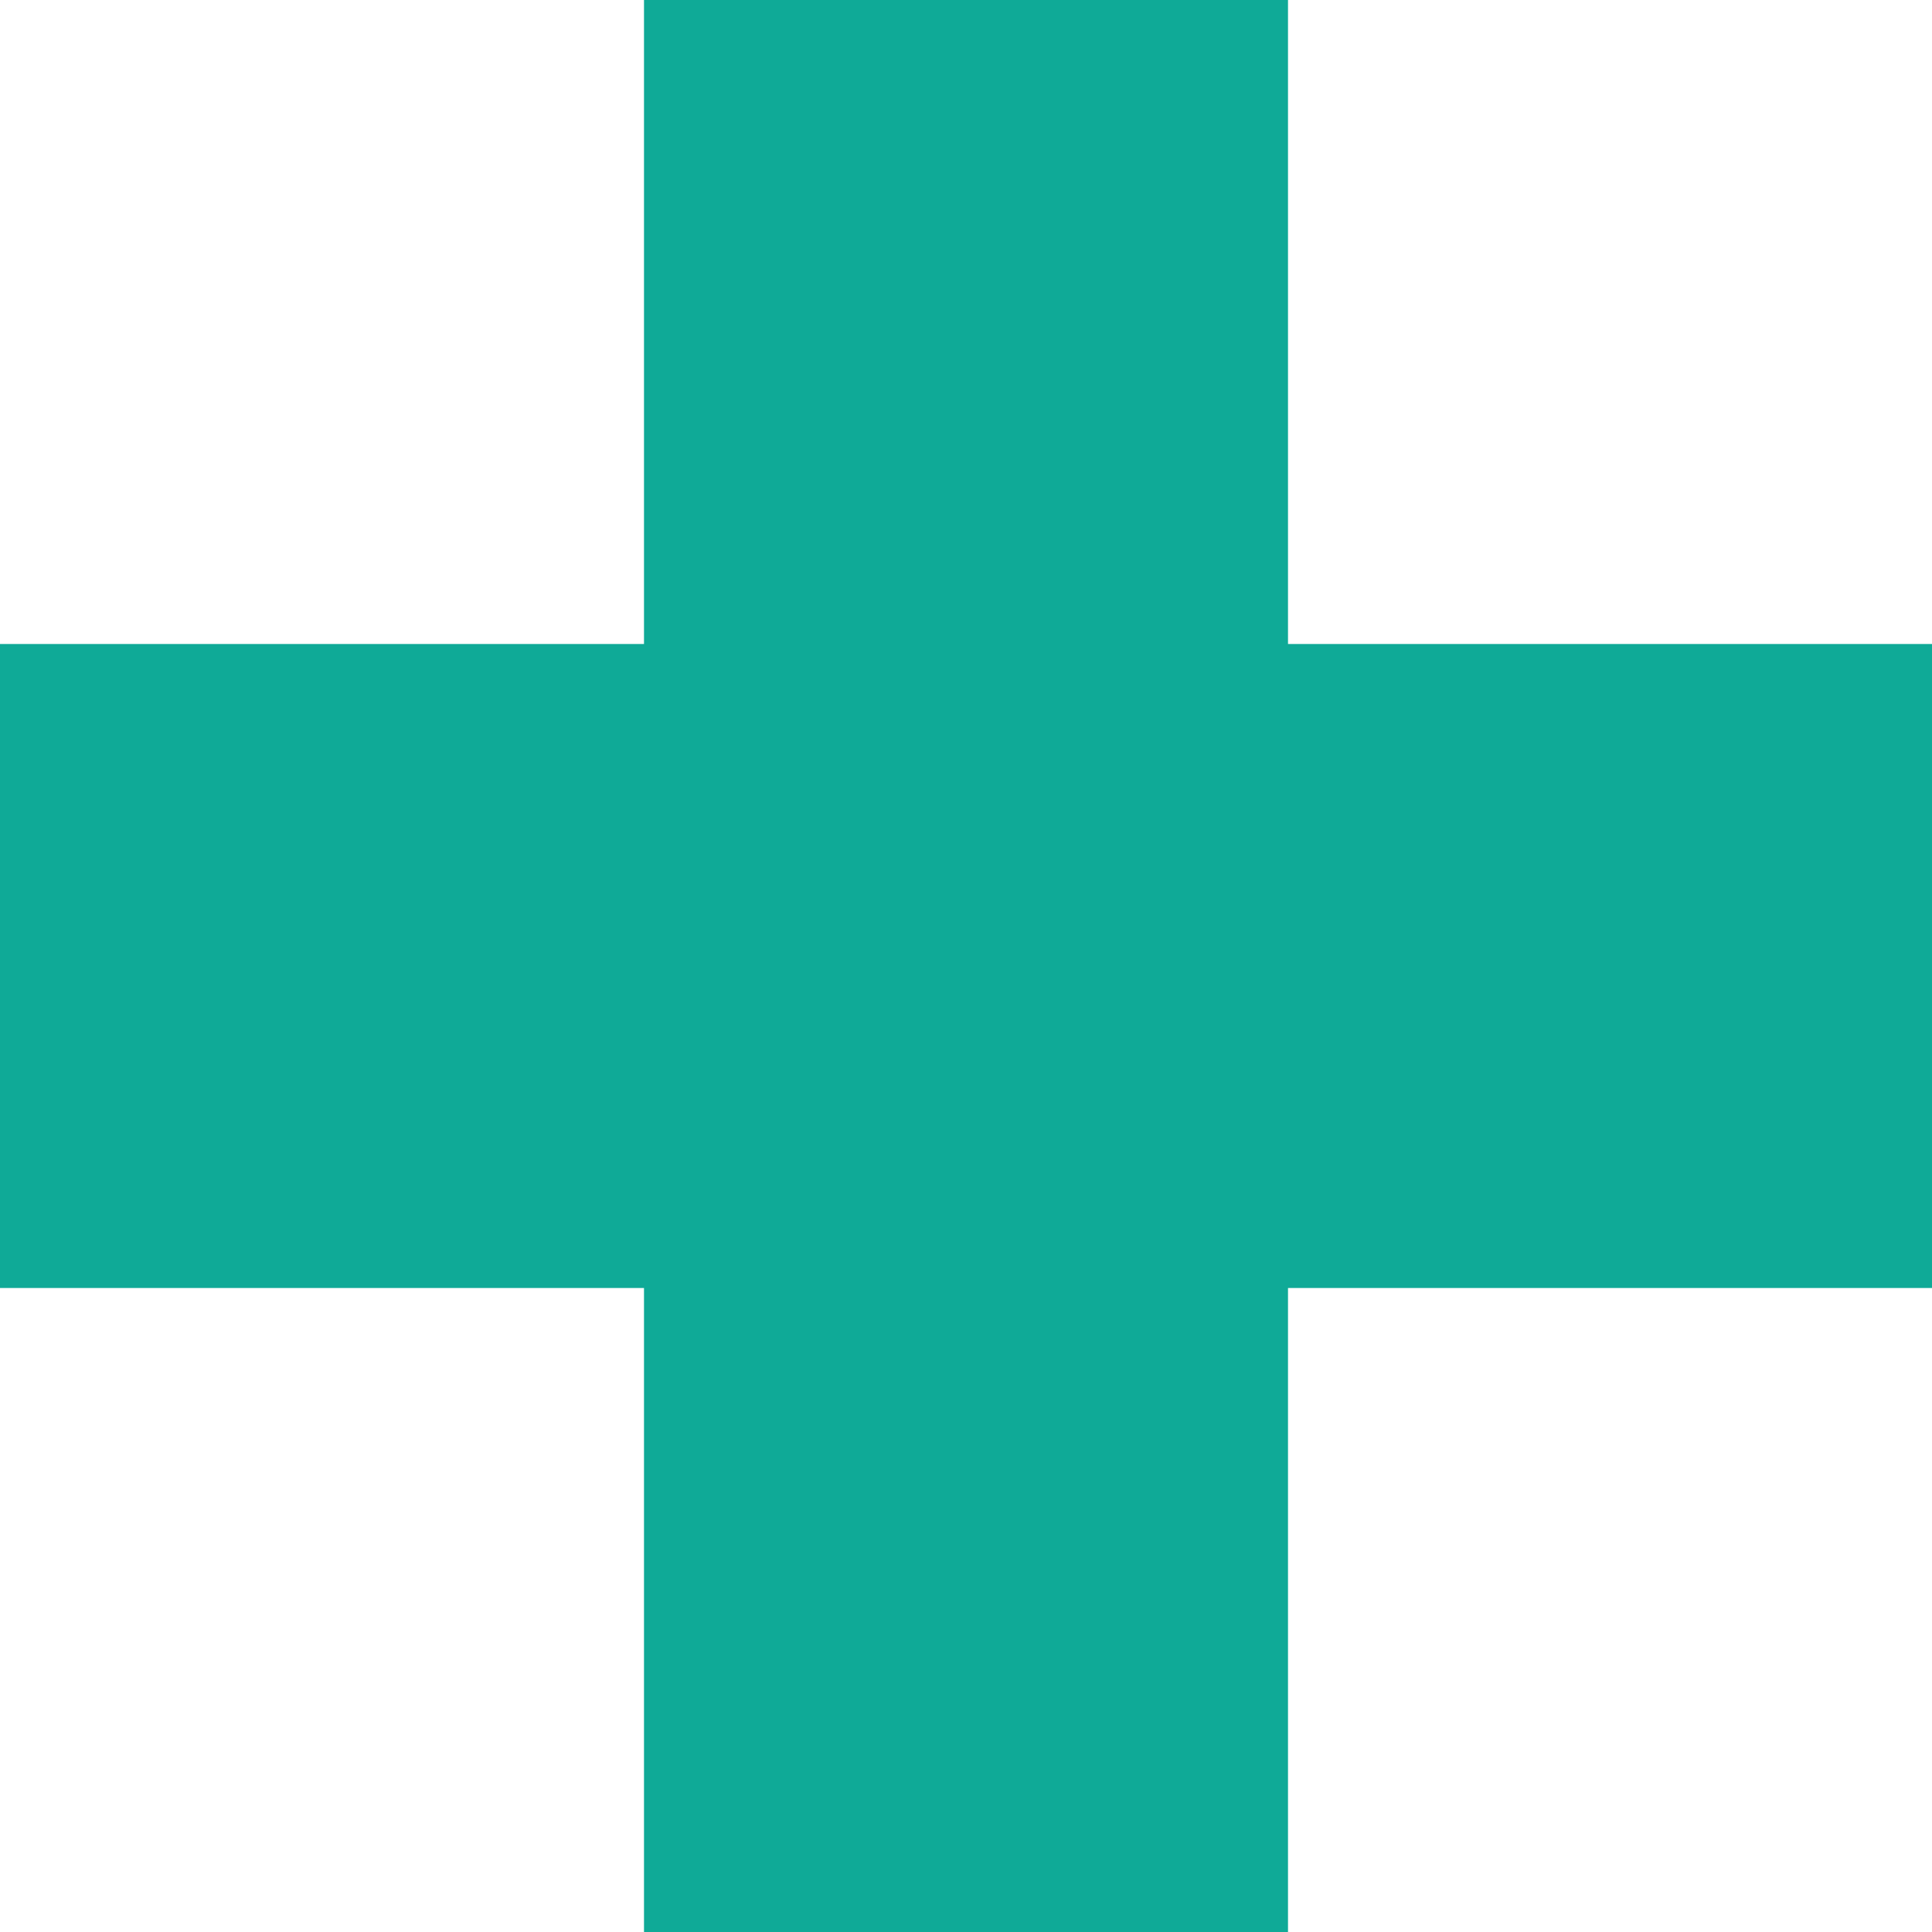 <svg width="48" height="48" viewBox="0 0 48 48" fill="none" xmlns="http://www.w3.org/2000/svg">
<path id="Union" fill-rule="evenodd" clip-rule="evenodd" d="M32 0H16V16H0V32H16V48H32V32H48V16H32V0Z" fill="#0FAA97"/>
</svg>
